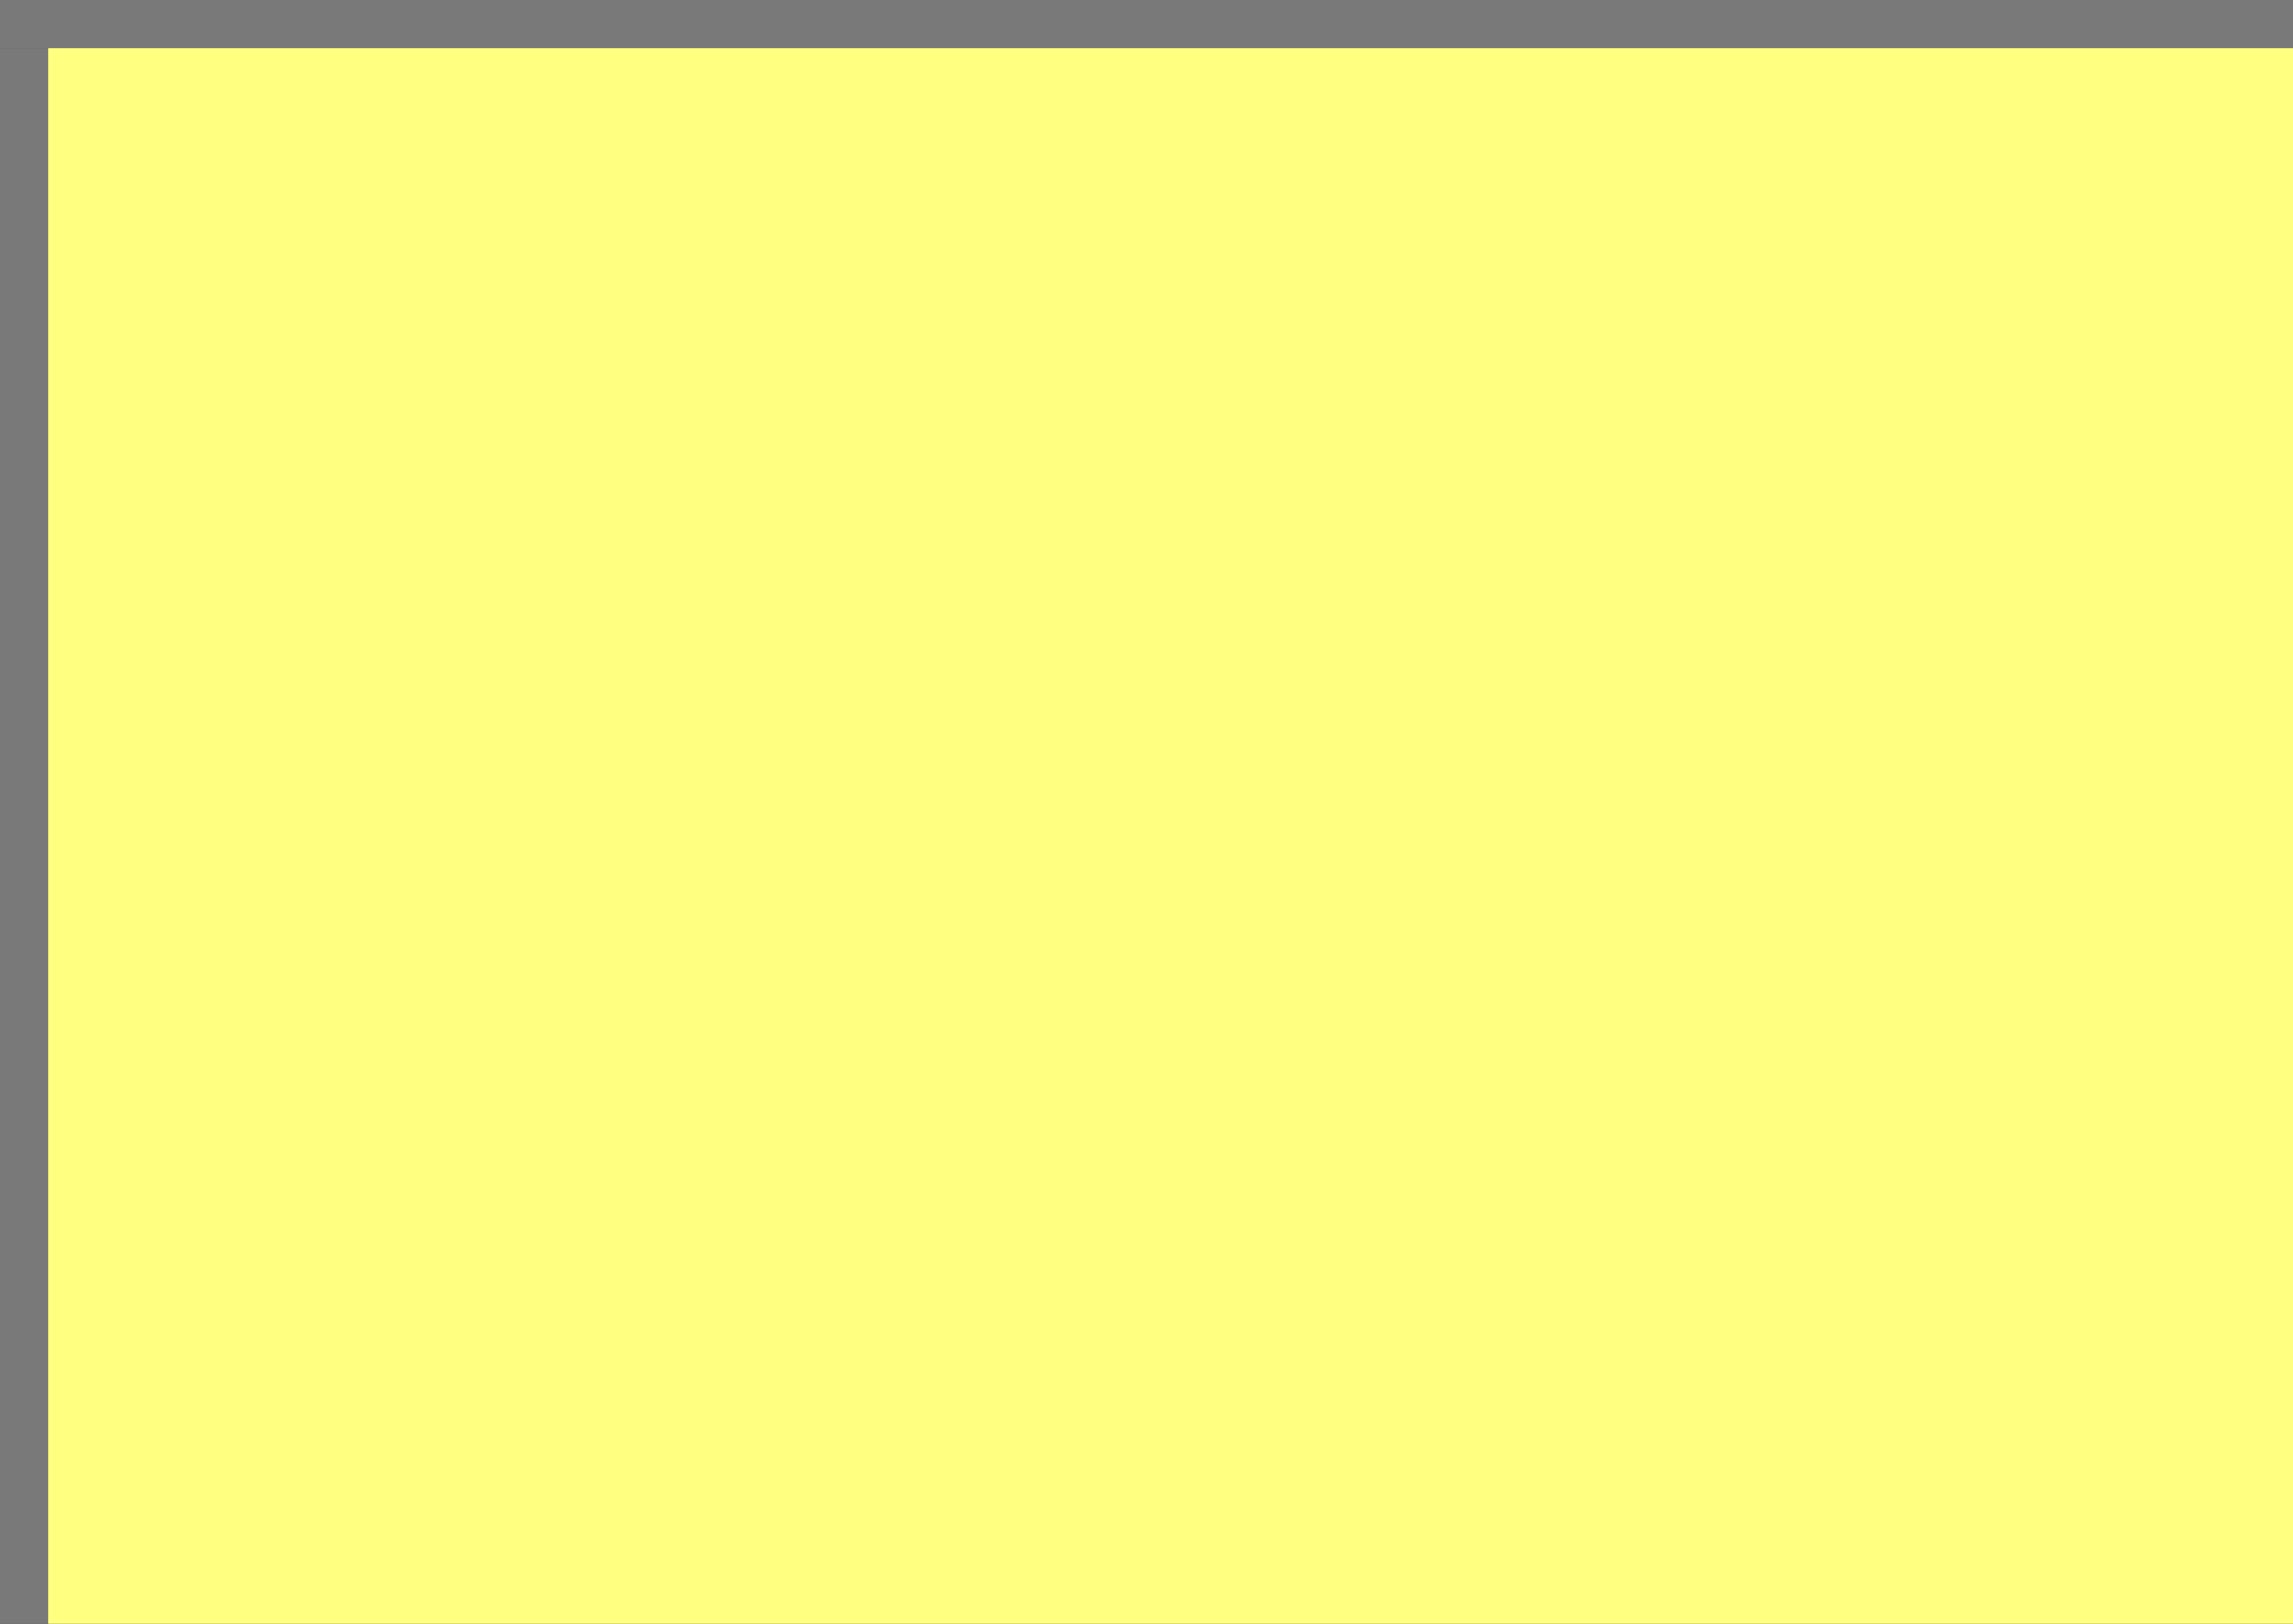 ﻿<?xml version="1.0" encoding="utf-8"?>
<svg version="1.1" xmlns:xlink="http://www.w3.org/1999/xlink" width="48px" height="34px" viewBox="591 0 48 34" xmlns="http://www.w3.org/2000/svg">
  <rect x="591" y="0" width="48" height="34" fill="#333333" stroke="none"/>
  <path d="M 1 1  L 48 1  L 48 34  L 1 34  L 1 1  Z " fill-rule="nonzero" fill="rgba(255, 255, 128, 1)" stroke="none" transform="matrix(1 0 0 1 591 0 )" class="fill" />
  <path d="M 0.5 1  L 0.5 34  " stroke-width="1" stroke-dasharray="0" stroke="rgba(121, 121, 121, 1)" fill="none" transform="matrix(1 0 0 1 591 0 )" class="stroke" />
  <path d="M 0 0.5  L 48 0.5  " stroke-width="1" stroke-dasharray="0" stroke="rgba(121, 121, 121, 1)" fill="none" transform="matrix(1 0 0 1 591 0 )" class="stroke" />
</svg>